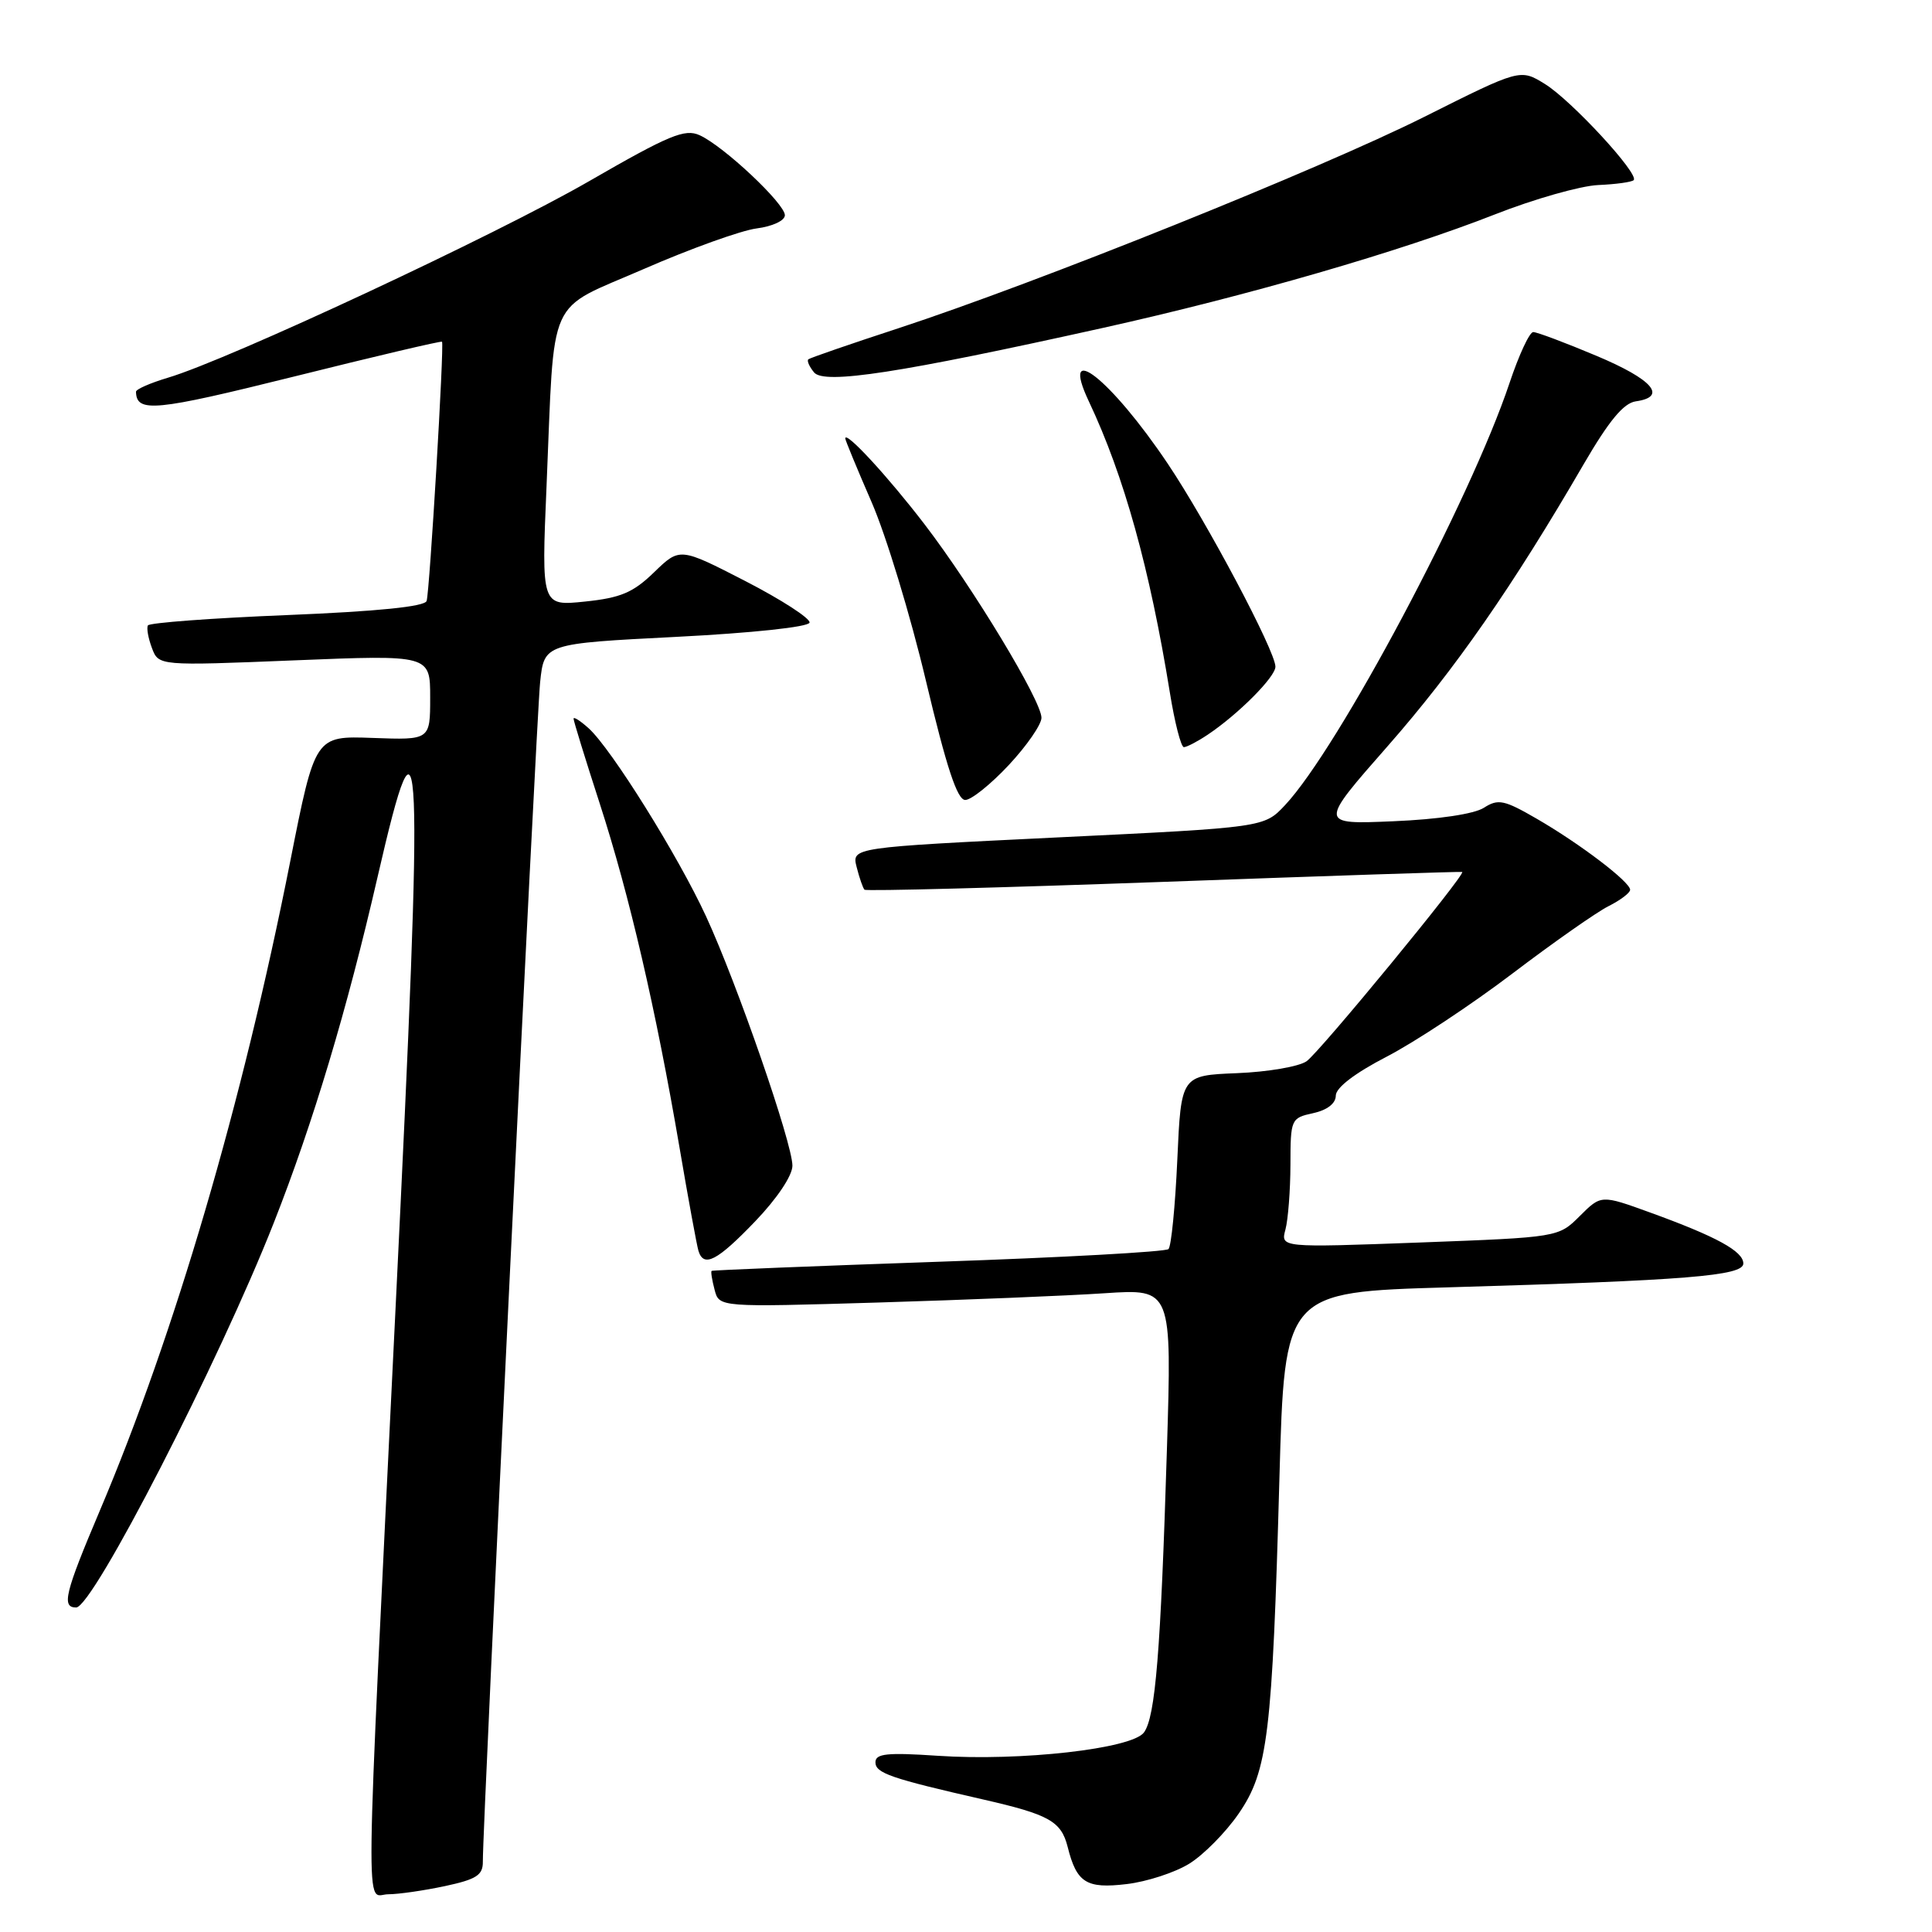 <?xml version="1.0" encoding="UTF-8" standalone="no"?>
<!DOCTYPE svg PUBLIC "-//W3C//DTD SVG 1.1//EN" "http://www.w3.org/Graphics/SVG/1.1/DTD/svg11.dtd" >
<svg xmlns="http://www.w3.org/2000/svg" xmlns:xlink="http://www.w3.org/1999/xlink" version="1.1" viewBox="0 0 256 256">
 <g >
 <path fill="currentColor"
d=" M 58.95 249.92 C 63.14 249.02 64.00 248.47 63.98 246.67 C 63.94 241.93 71.07 95.16 71.57 90.39 C 72.11 85.28 72.11 85.28 89.57 84.39 C 99.64 83.88 107.13 83.08 107.27 82.50 C 107.39 81.95 103.58 79.48 98.79 77.01 C 90.08 72.53 90.08 72.53 86.68 75.82 C 83.90 78.52 82.25 79.22 77.51 79.71 C 71.74 80.31 71.74 80.31 72.42 64.40 C 73.52 38.55 72.27 41.33 85.34 35.63 C 91.48 32.95 98.19 30.54 100.25 30.27 C 102.36 30.00 104.00 29.23 104.00 28.52 C 104.00 26.98 95.89 19.36 92.71 17.92 C 90.75 17.02 88.68 17.88 78.02 24.03 C 65.61 31.18 30.28 47.67 22.25 50.05 C 19.91 50.75 18.01 51.58 18.02 51.91 C 18.09 54.72 20.49 54.49 38.94 49.90 C 49.64 47.23 58.47 45.15 58.57 45.28 C 58.88 45.65 56.93 78.41 56.53 79.63 C 56.28 80.38 50.05 81.01 38.06 81.50 C 28.12 81.90 19.81 82.52 19.60 82.87 C 19.40 83.21 19.64 84.56 20.13 85.86 C 21.02 88.23 21.02 88.23 39.01 87.50 C 57.00 86.77 57.00 86.77 57.00 92.42 C 57.00 98.06 57.00 98.06 49.38 97.78 C 41.75 97.50 41.75 97.50 38.47 114.07 C 32.11 146.22 23.16 176.74 13.21 200.21 C 8.59 211.11 8.13 213.00 10.09 213.00 C 12.31 213.00 29.05 180.40 36.29 162.00 C 41.50 148.76 45.98 133.82 50.04 116.16 C 55.90 90.66 56.16 96.75 52.43 173.00 C 48.29 257.90 48.37 251.00 51.45 251.00 C 52.80 251.00 56.17 250.51 58.95 249.92 Z  M 157.58 246.95 C 159.48 245.78 162.43 242.79 164.14 240.30 C 168.00 234.68 168.59 229.86 169.53 195.86 C 170.22 171.21 170.22 171.21 191.86 170.58 C 223.50 169.66 231.00 169.06 231.00 167.42 C 231.00 165.80 227.46 163.86 218.64 160.66 C 212.16 158.31 212.16 158.31 209.33 161.13 C 206.50 163.95 206.50 163.95 188.09 164.64 C 169.68 165.32 169.68 165.32 170.33 162.91 C 170.68 161.59 170.98 157.72 170.99 154.33 C 171.00 148.29 171.06 148.14 174.00 147.50 C 175.87 147.09 177.00 146.21 177.00 145.17 C 177.01 144.12 179.52 142.20 183.75 140.01 C 187.46 138.09 194.95 133.14 200.39 129.01 C 205.83 124.88 211.56 120.86 213.14 120.07 C 214.71 119.28 216.00 118.31 216.00 117.90 C 216.00 116.86 209.37 111.81 203.63 108.49 C 199.31 105.99 198.52 105.82 196.63 107.03 C 195.35 107.86 190.58 108.57 184.63 108.82 C 174.76 109.24 174.76 109.24 183.87 98.87 C 192.76 88.75 200.44 77.71 209.85 61.50 C 213.20 55.75 215.13 53.41 216.75 53.18 C 220.99 52.58 219.00 50.28 211.52 47.14 C 207.41 45.41 203.65 44.00 203.16 44.00 C 202.67 44.00 201.26 47.04 200.02 50.75 C 194.83 66.27 177.33 99.18 170.26 106.70 C 167.50 109.64 167.50 109.64 140.18 110.96 C 112.85 112.29 112.85 112.29 113.51 114.89 C 113.87 116.32 114.34 117.67 114.55 117.89 C 114.77 118.10 132.62 117.63 154.22 116.85 C 175.83 116.06 193.61 115.47 193.75 115.54 C 194.27 115.80 174.87 139.40 173.13 140.62 C 172.12 141.33 167.97 142.04 163.90 142.20 C 156.50 142.50 156.50 142.50 156.00 153.67 C 155.72 159.82 155.20 165.14 154.83 165.51 C 154.46 165.87 140.74 166.63 124.33 167.19 C 107.92 167.76 94.41 168.30 94.29 168.40 C 94.17 168.50 94.35 169.63 94.69 170.91 C 95.29 173.22 95.29 173.22 116.40 172.59 C 128.00 172.24 141.50 171.69 146.39 171.36 C 155.28 170.77 155.28 170.77 154.62 192.13 C 153.80 218.84 153.10 227.49 151.58 229.56 C 150.00 231.72 135.24 233.39 124.25 232.65 C 117.55 232.20 116.00 232.36 116.00 233.51 C 116.00 234.95 118.00 235.64 130.32 238.45 C 139.03 240.44 140.61 241.33 141.47 244.72 C 142.66 249.48 143.94 250.29 149.29 249.65 C 151.95 249.34 155.69 248.12 157.58 246.95 Z  M 100.06 161.84 C 102.97 158.81 105.00 155.77 105.00 154.46 C 105.00 151.49 97.67 130.33 93.55 121.41 C 89.84 113.37 81.01 99.23 78.01 96.51 C 76.90 95.51 76.00 94.93 76.00 95.23 C 76.00 95.53 77.56 100.59 79.47 106.48 C 83.40 118.61 86.90 133.70 90.03 152.00 C 91.20 158.88 92.34 165.06 92.55 165.75 C 93.25 168.01 95.04 167.07 100.06 161.84 Z  M 133.68 101.36 C 136.06 98.81 138.00 96.00 138.00 95.11 C 138.00 92.86 128.95 77.89 122.53 69.50 C 117.65 63.13 112.00 57.01 112.00 58.09 C 112.00 58.32 113.57 62.12 115.48 66.51 C 117.40 70.90 120.65 81.59 122.70 90.25 C 125.42 101.69 126.84 106.00 127.90 106.00 C 128.70 106.00 131.30 103.91 133.68 101.36 Z  M 160.03 97.35 C 164.08 94.64 169.00 89.70 169.00 88.34 C 169.00 86.28 159.89 69.11 154.72 61.42 C 147.19 50.21 140.32 44.81 144.29 53.21 C 148.94 63.06 152.35 75.32 155.01 91.75 C 155.65 95.74 156.49 99.00 156.87 99.00 C 157.25 99.00 158.67 98.26 160.03 97.35 Z  M 146.14 43.45 C 165.36 39.18 185.65 33.30 198.11 28.40 C 203.27 26.37 209.41 24.63 211.75 24.52 C 214.08 24.42 216.21 24.13 216.47 23.87 C 217.25 23.08 208.21 13.29 204.71 11.13 C 201.44 9.11 201.44 9.11 188.71 15.49 C 174.88 22.42 137.43 37.47 119.00 43.51 C 112.67 45.58 107.32 47.43 107.11 47.61 C 106.89 47.80 107.24 48.58 107.87 49.35 C 109.22 50.97 119.26 49.42 146.14 43.45 Z "/>
</g>
</svg>